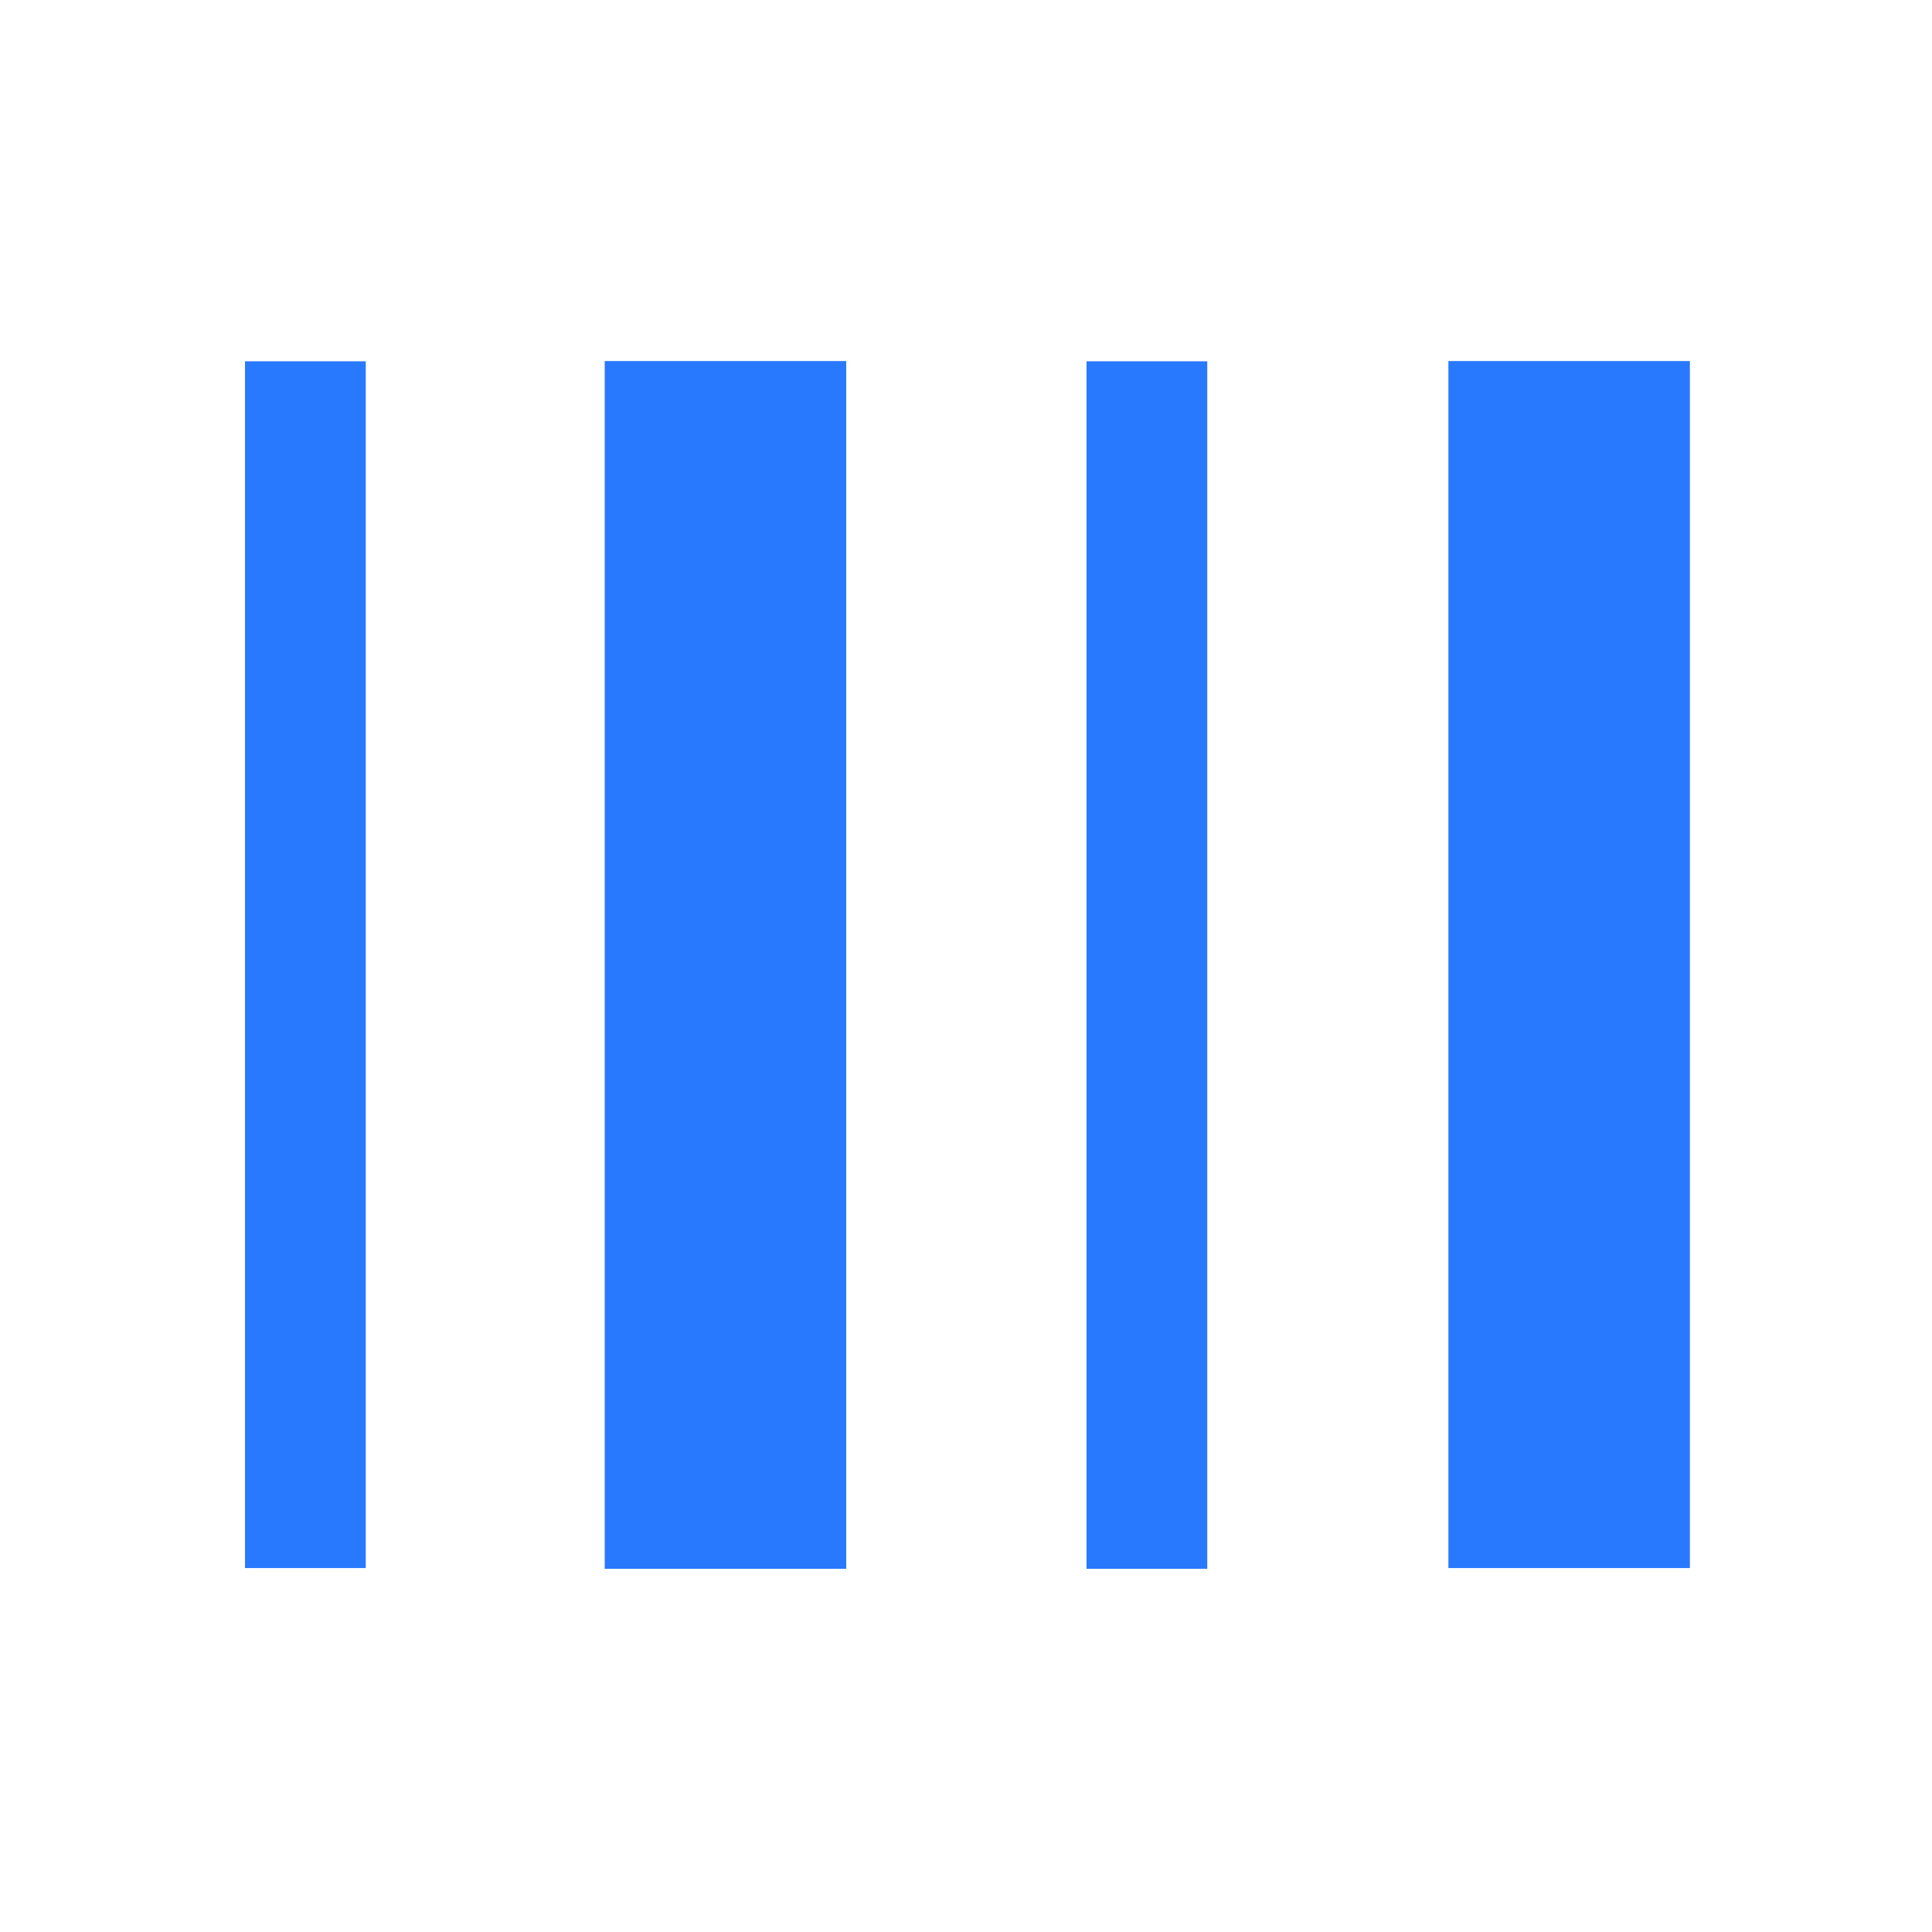 
<svg version="1.1" id="Layer_1" xmlns="http://www.w3.org/2000/svg" xmlns:xlink="http://www.w3.org/1999/xlink" x="0px" y="0px"
	 viewBox="0 0 16 16" style="enable-background:new 0 0 16 16; fill: #2979FF;" xml:space="preserve">
<style type="text/css">
	.st0{fill:#221A1C;}
	.st1{fill:#231F20;}
</style>
<path d="M2.029,2.992h1v9.994h-1V2.992z M8.998,12.992h1v-10h-1V12.992z M5.008,12.992h2V2.99h-2V12.992z
	 M11.995,2.99v9.996h2V2.99H11.995z"/>
</svg>
